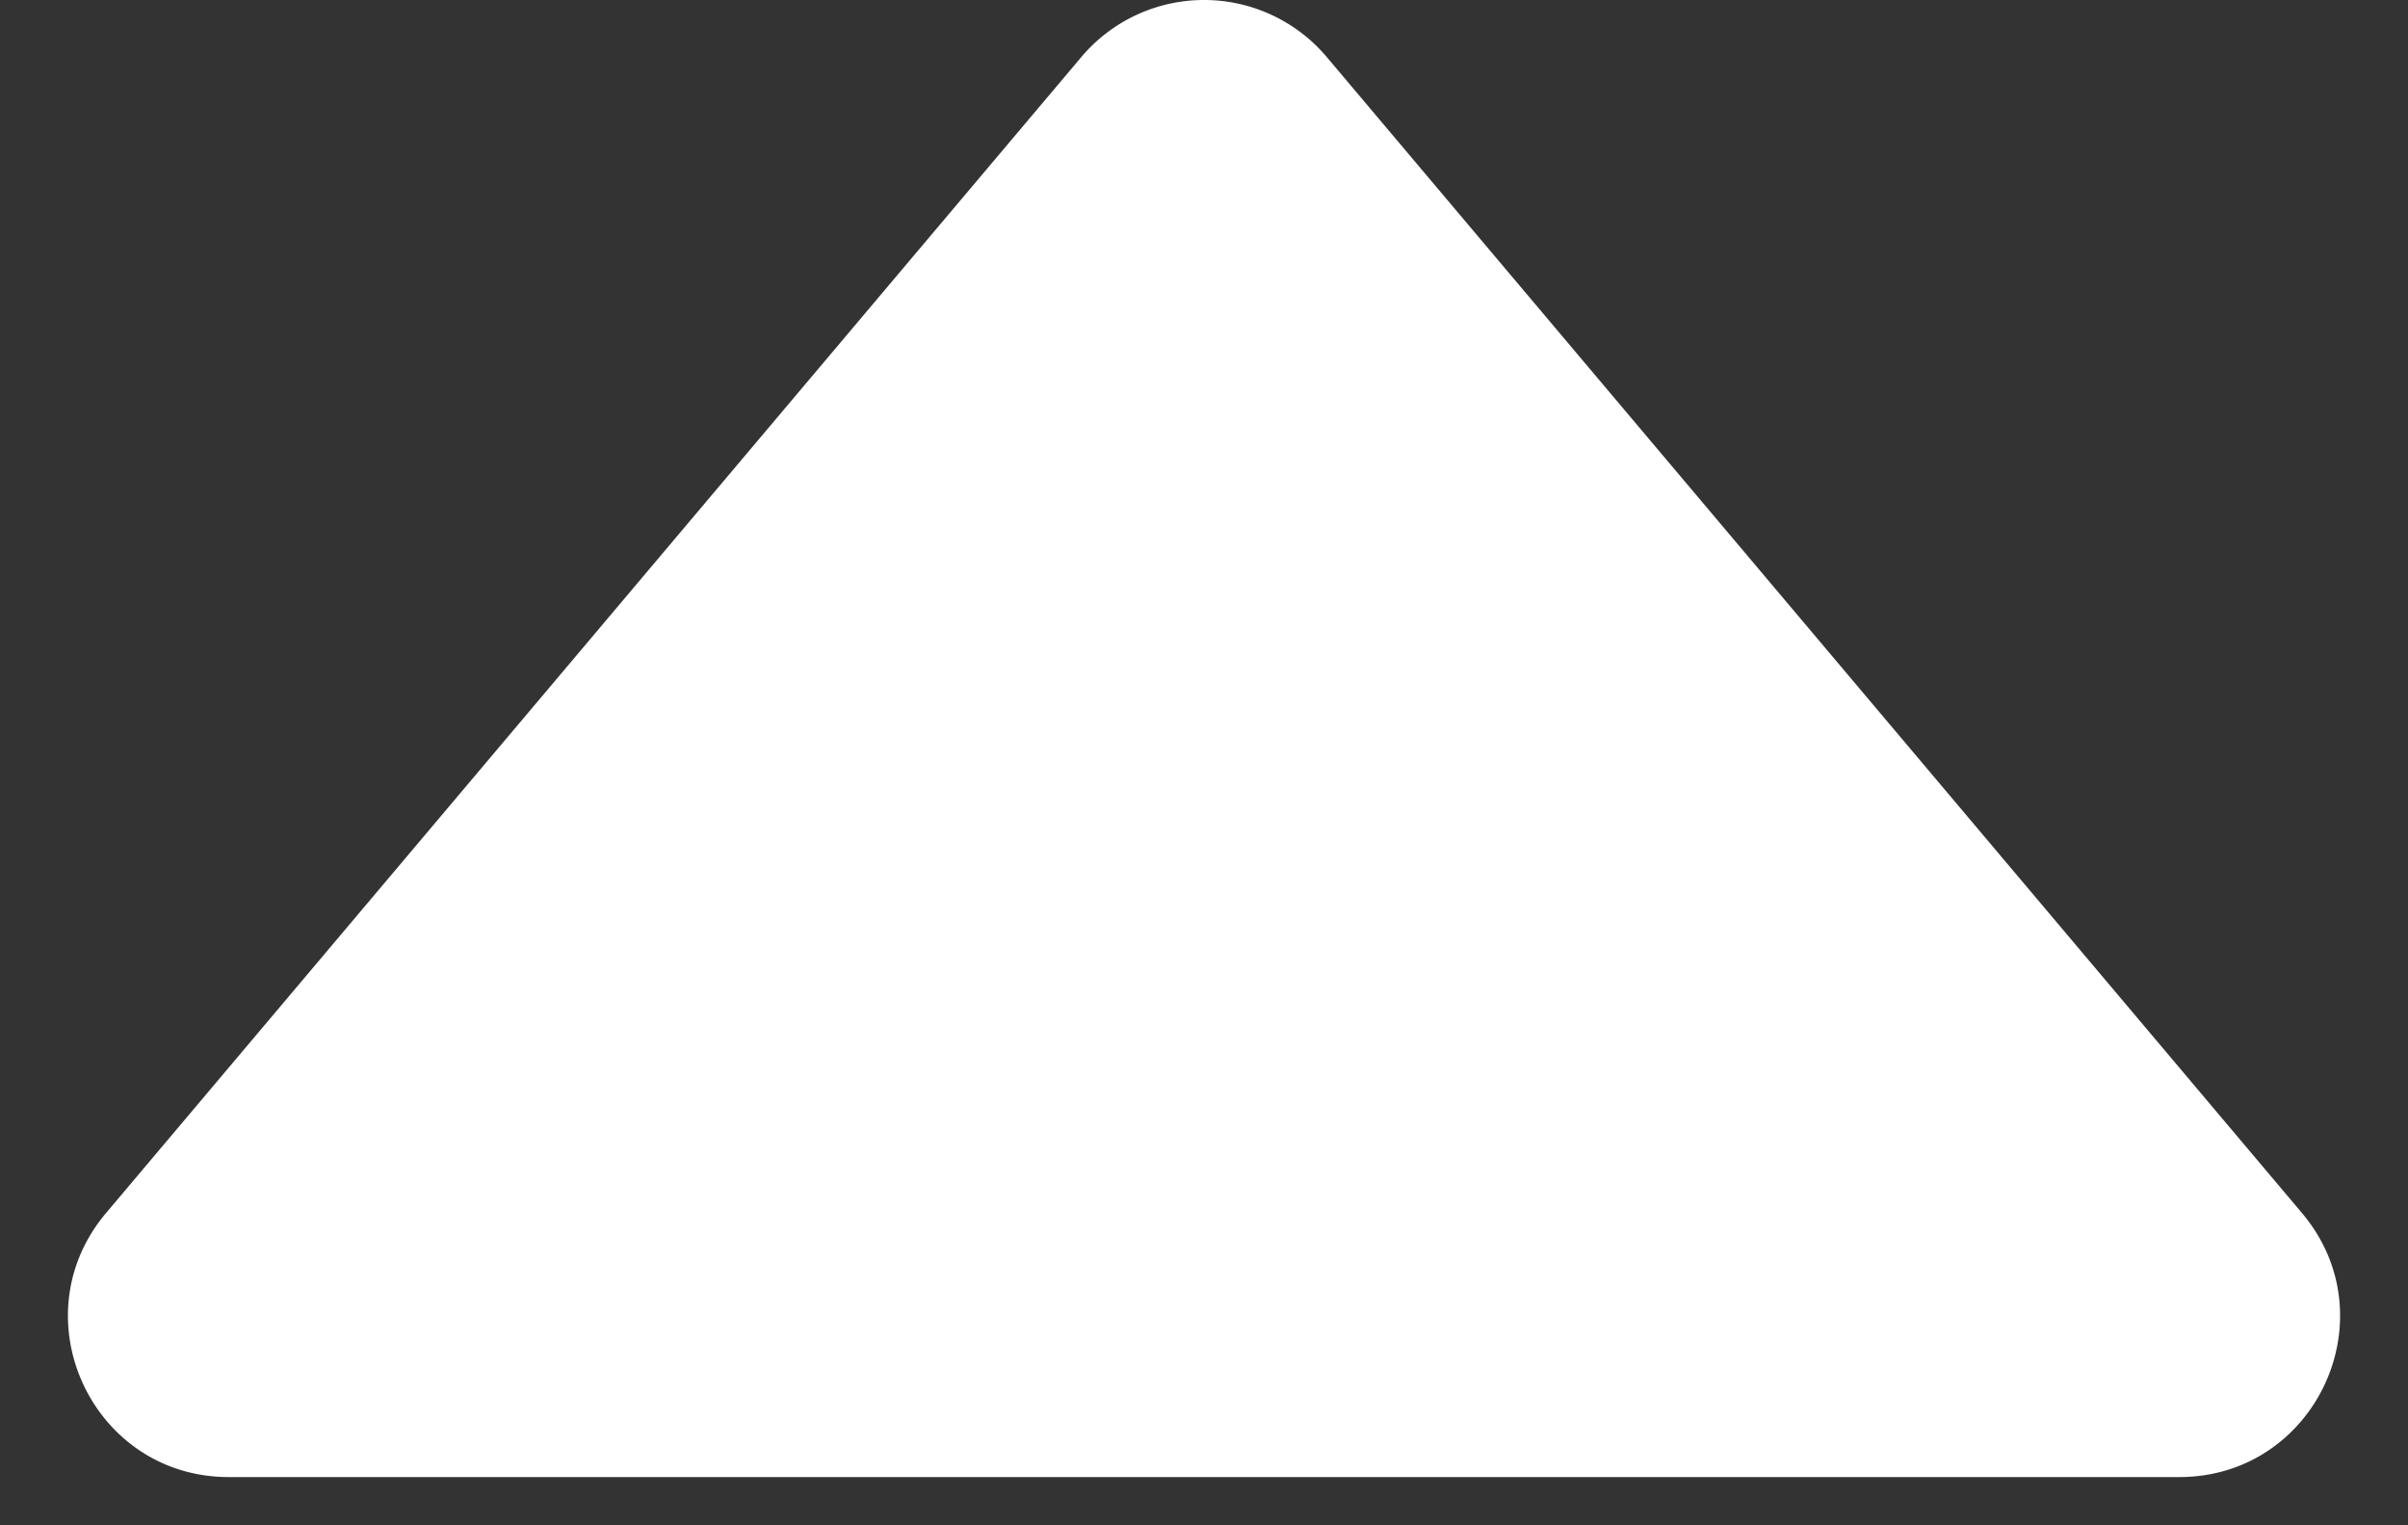 <svg width="30" height="19" fill="none" xmlns="http://www.w3.org/2000/svg"><rect width="100%" height="100%" fill="#333333" stroke="none"/><path d="M13.472.71a2 2 0 0 1 3.057 0l12.15 14.4c1.097 1.3.172 3.289-1.529 3.289H2.85c-1.701 0-2.626-1.99-1.528-3.29L13.472.71Z" fill="#fff"/></svg>